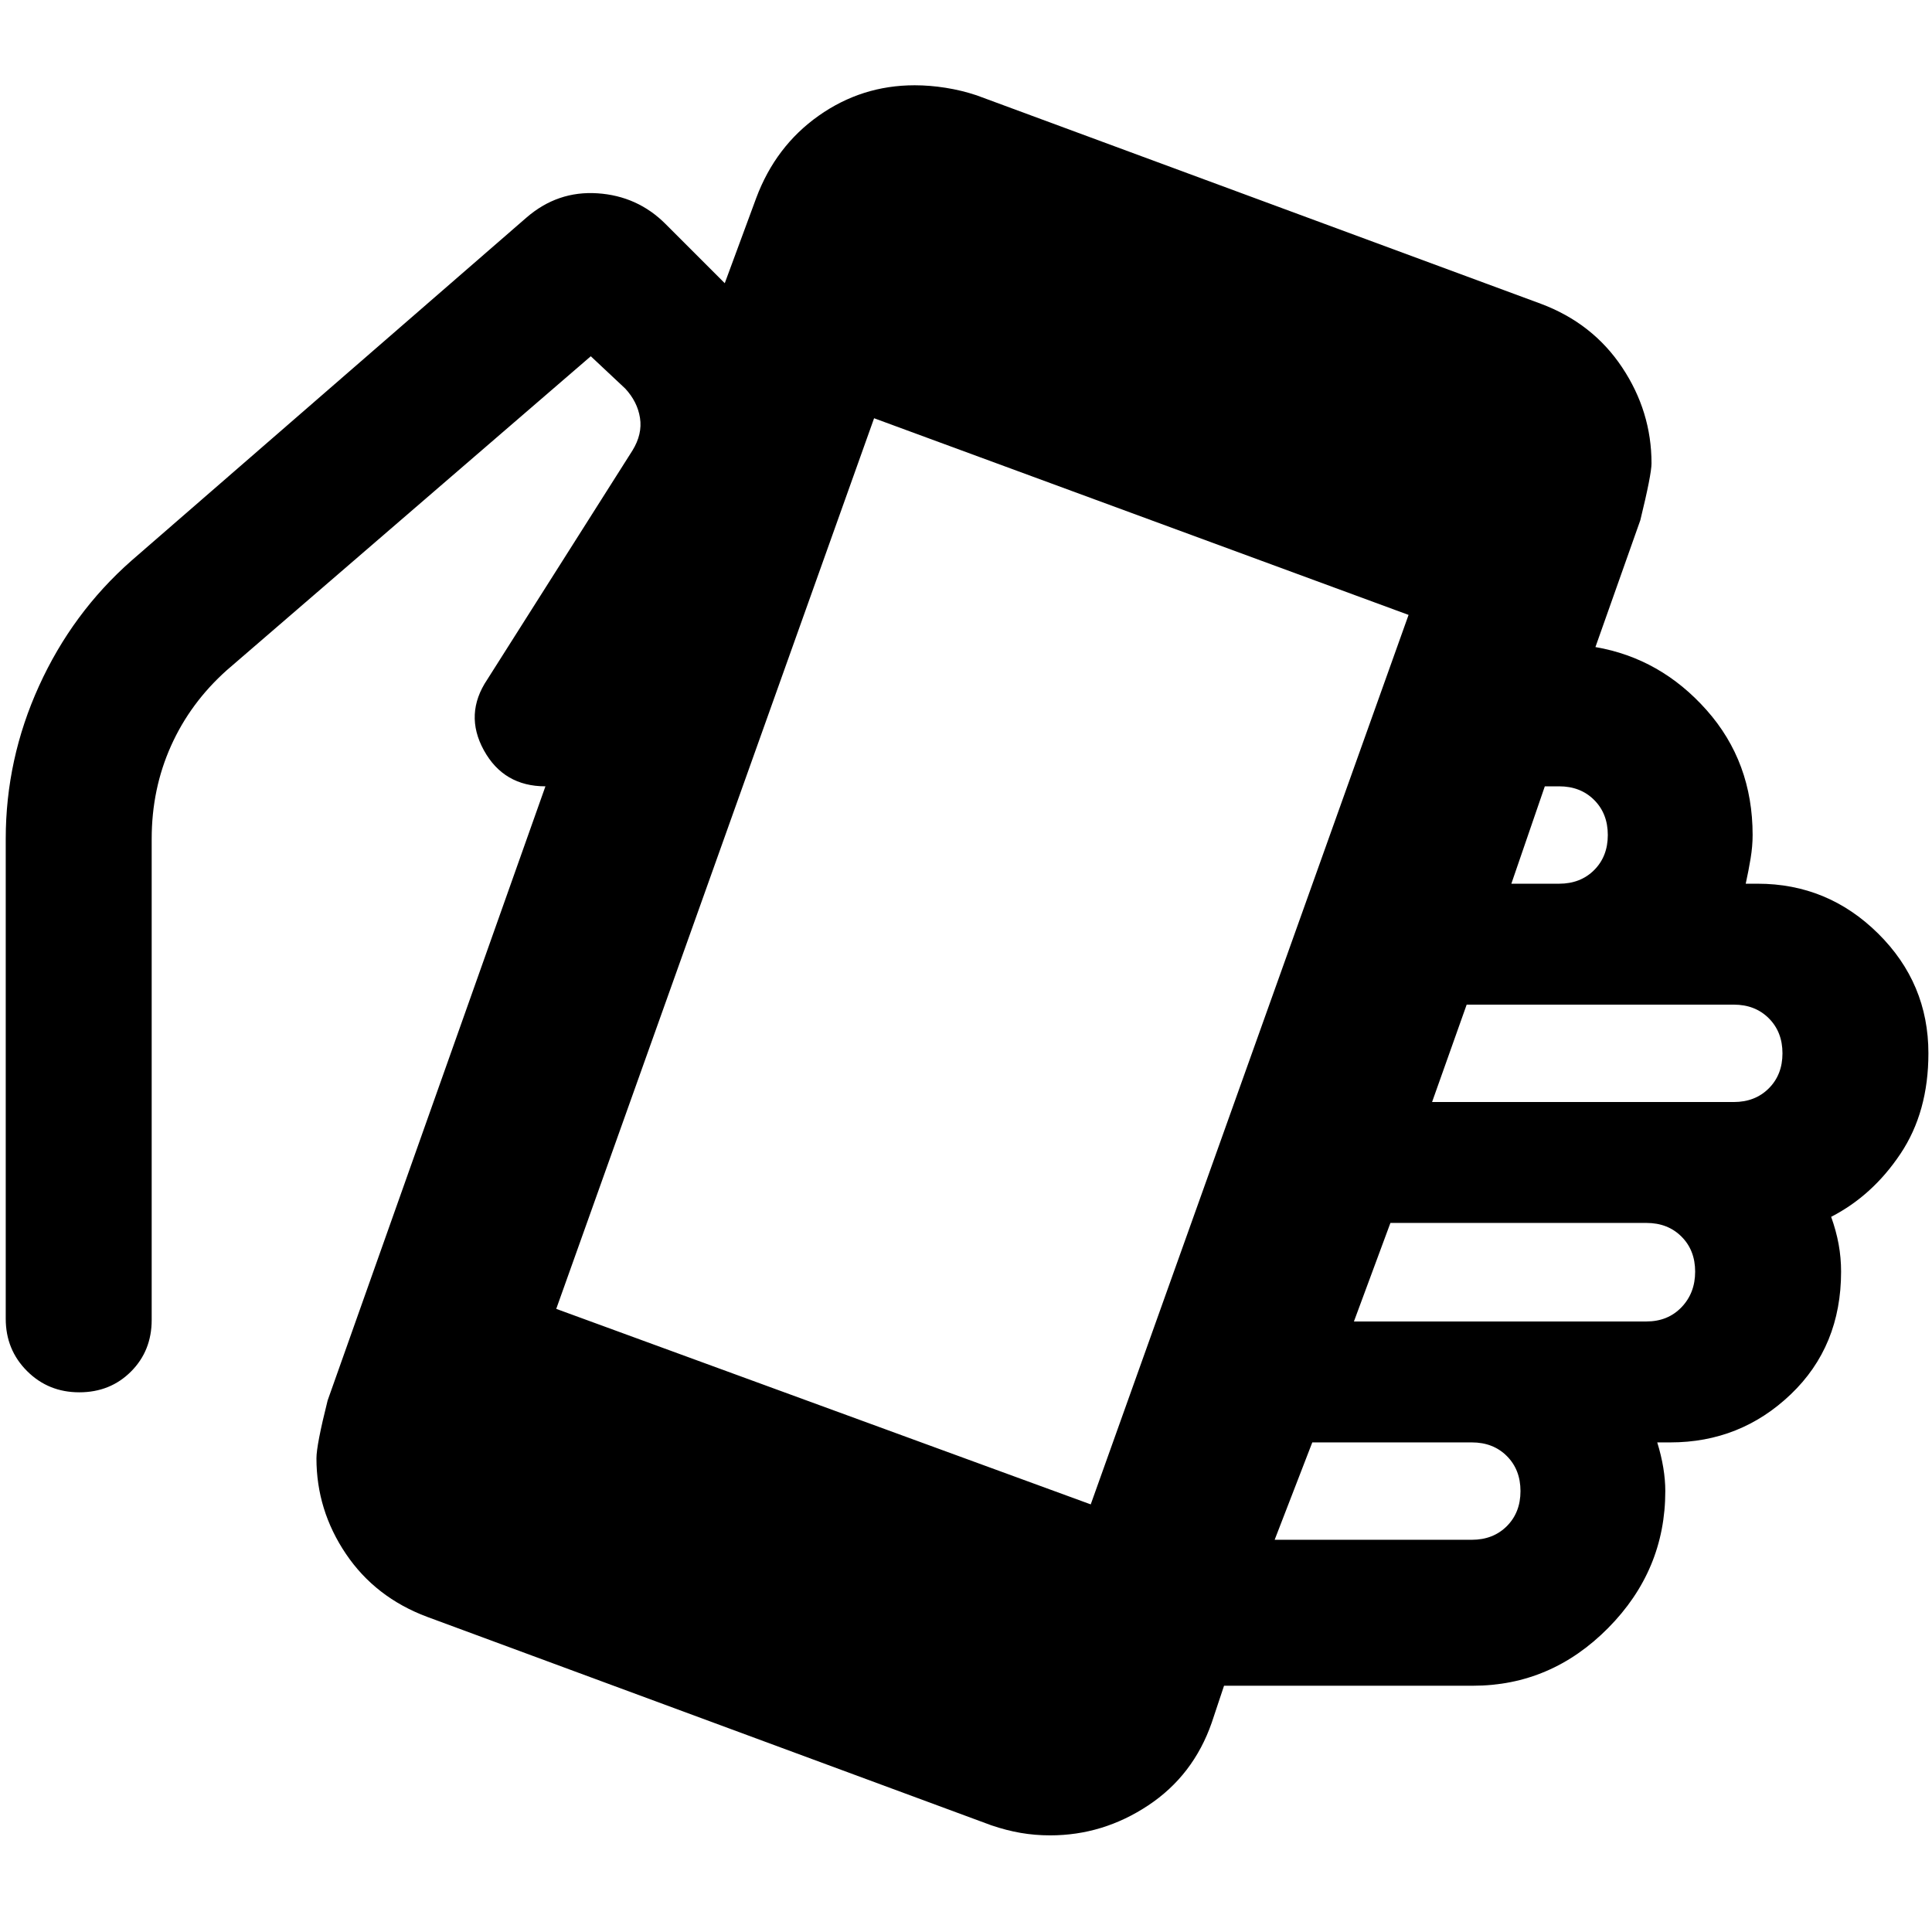 <svg xmlns="http://www.w3.org/2000/svg" height="24" viewBox="0 -960 960 960" width="24"><path d="M521.83-48.02q-7.57 0-14.63-1.22-7.07-1.21-14.63-3.78L212.26-156.59q-25.76-9.63-40.39-31.32-14.63-21.7-14.63-47.46 0-6.63 5.56-28.76l108.22-305.15q-20.76 0-30.61-17.95-9.85-17.94 1.72-35.14l72.13-113.78q5-8.13 3.75-16.17-1.25-8.03-7.32-14.59l-17.13-16.07-180.87 156q-18.13 16.2-27.72 37.61-9.6 21.41-9.6 46.17v239.05q0 15.39-10.3 25.68-10.29 10.3-25.68 10.3t-25.97-10.58Q2.85-289.33 2.85-304.72V-543.2q0-39.58 16.54-75.95 16.54-36.37 45.93-62.27l196.26-170.45q15.46-13.39 35.33-12.08 19.87 1.32 33.76 15.21l29.46 29.46 15.63-42.33q9.63-25.76 31.04-40.89 21.42-15.13 47.68-15.13 7.5 0 15.41 1.25t15.41 3.75l280.31 103.56q25.76 9.63 40.39 31.58 14.63 21.95 14.63 47.71 0 5.56-5.56 28.26l-22.31 63.04q32.39 5.57 55.25 31.34t22.86 62.05q0 5.57-1 11.63-1 6.07-2.43 12.57h5.93q34.83 0 59.84 24.73 25.01 24.73 25.01 59.55 0 29.15-13.88 49.91-13.88 20.77-34.45 31.33 2.5 6.94 3.72 13.62 1.22 6.69 1.22 13.62 0 37.09-25.01 60.97-25.01 23.88-59.84 23.88h-6.5q2 6.5 3 12.56 1 6.07 1 11.63 0 39.35-28.4 68.04-28.4 28.68-67.19 28.68H608.22l-6.11 18.33q-9.13 26.26-31.58 41.14-22.44 14.88-48.7 14.88Zm20.15-164.46 157.93-441.98-265.58-97.72-157.94 442.55 265.59 97.15Zm91.39 17.59h97.96q10.63 0 17.41-6.78 6.78-6.79 6.78-17.42 0-10.63-6.78-17.41-6.78-6.78-17.41-6.78h-79.26l-18.7 48.39Zm39.39-108.48h145.35q10.63 0 17.41-7.06 6.79-7.07 6.79-17.7 0-10.63-6.79-17.41-6.78-6.79-17.41-6.79H690.89l-18.13 48.96Zm38.83-109.04H861.5q10.63 0 17.41-6.79 6.79-6.78 6.79-17.41 0-10.63-6.79-17.41-6.78-6.78-17.41-6.78H728.78l-17.19 48.39Zm39.39-108.48h23.74q10.63 0 17.41-6.78 6.78-6.79 6.78-17.42 0-10.63-6.78-17.41-6.78-6.78-17.41-6.78h-7.11l-16.63 48.39Z"/></svg>